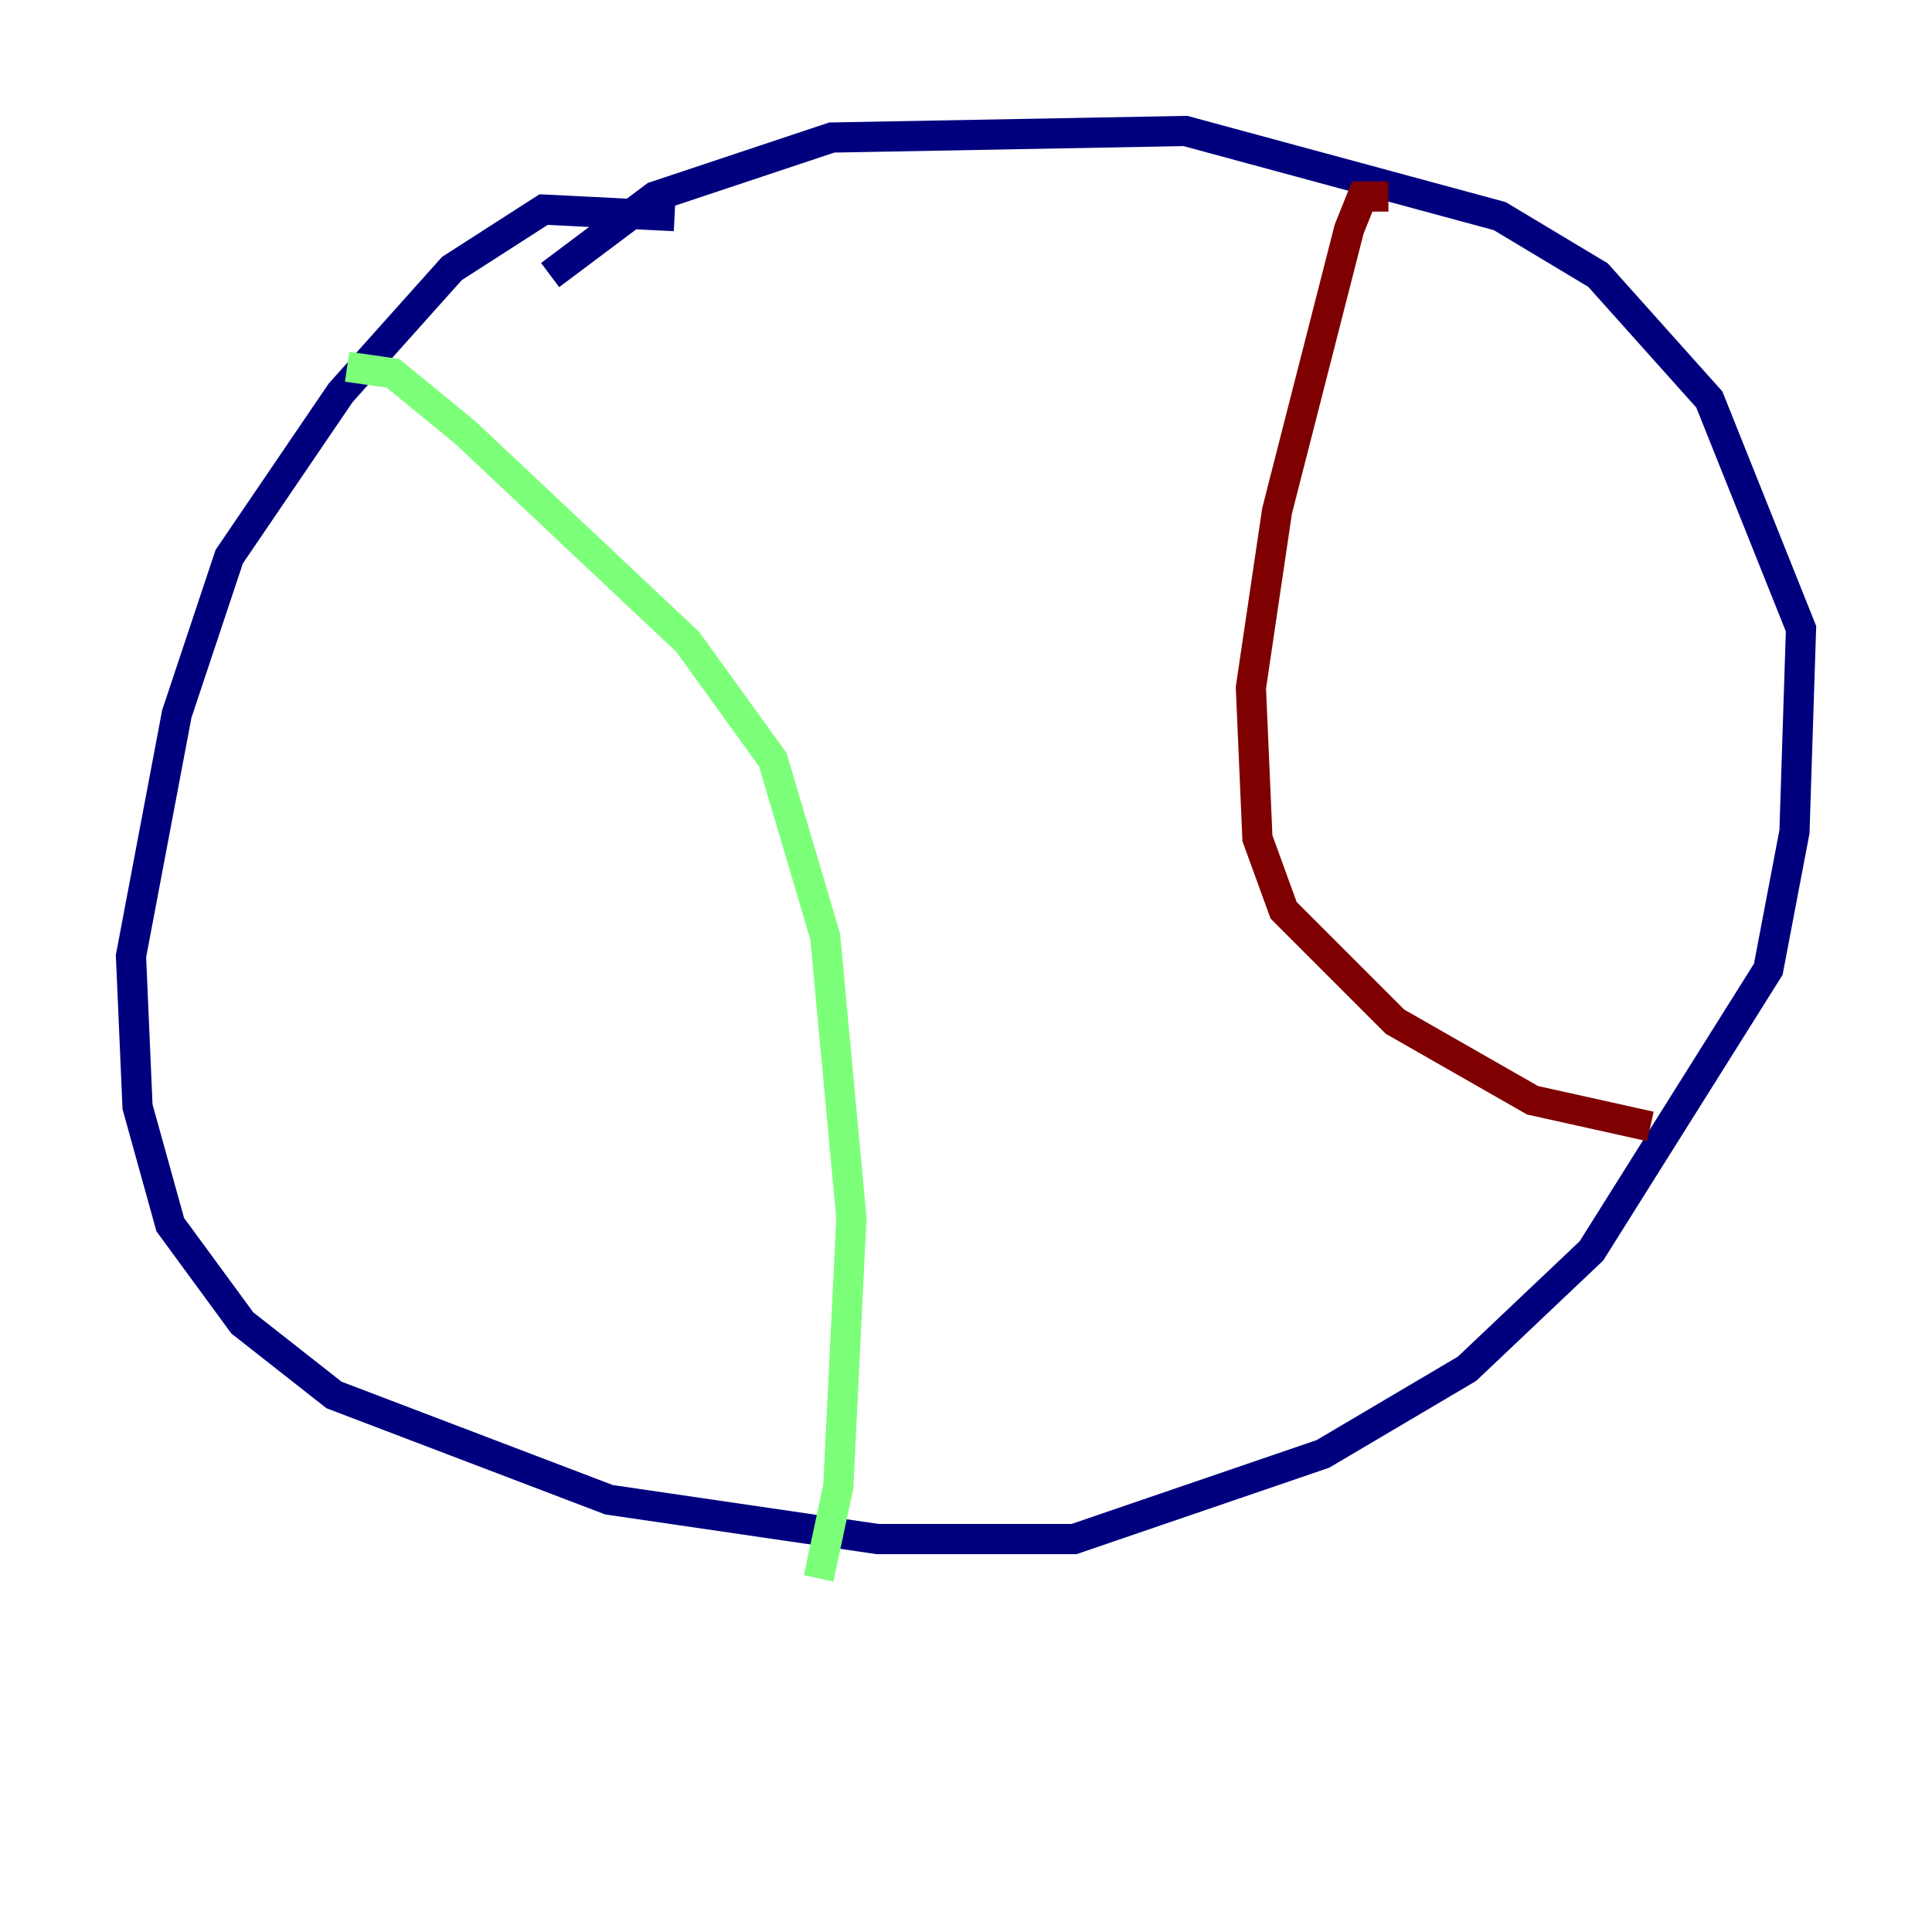 <?xml version="1.0" encoding="utf-8" ?>
<svg baseProfile="tiny" height="128" version="1.2" viewBox="0,0,128,128" width="128" xmlns="http://www.w3.org/2000/svg" xmlns:ev="http://www.w3.org/2001/xml-events" xmlns:xlink="http://www.w3.org/1999/xlink"><defs /><polyline fill="none" points="44.691,14.319 36.014,13.885 29.939,17.79 22.563,26.034 15.186,36.881 11.715,47.295 8.678,63.349 9.112,73.329 11.281,81.139 16.054,87.647 22.129,92.42 40.352,99.363 58.142,101.966 71.159,101.966 87.647,96.325 97.193,90.685 105.437,82.875 117.153,64.217 118.888,55.105 119.322,41.654 113.248,26.468 105.871,18.224 99.363,14.319 78.536,8.678 55.105,9.112 43.39,13.017 36.447,18.224" stroke="#00007f" stroke-width="2" /><polyline fill="none" points="22.997,24.298 26.034,24.732 30.807,28.637 45.559,42.522 51.2,50.332 54.671,62.047 56.407,80.705 55.539,98.495 54.237,104.57" stroke="#7cff79" stroke-width="2" /><polyline fill="none" points="91.986,13.017 90.251,13.017 89.383,15.186 84.61,33.844 82.875,45.559 83.308,55.539 85.044,60.312 92.42,67.688 101.532,72.895 109.342,74.63" stroke="#7f0000" stroke-width="2" /></svg>